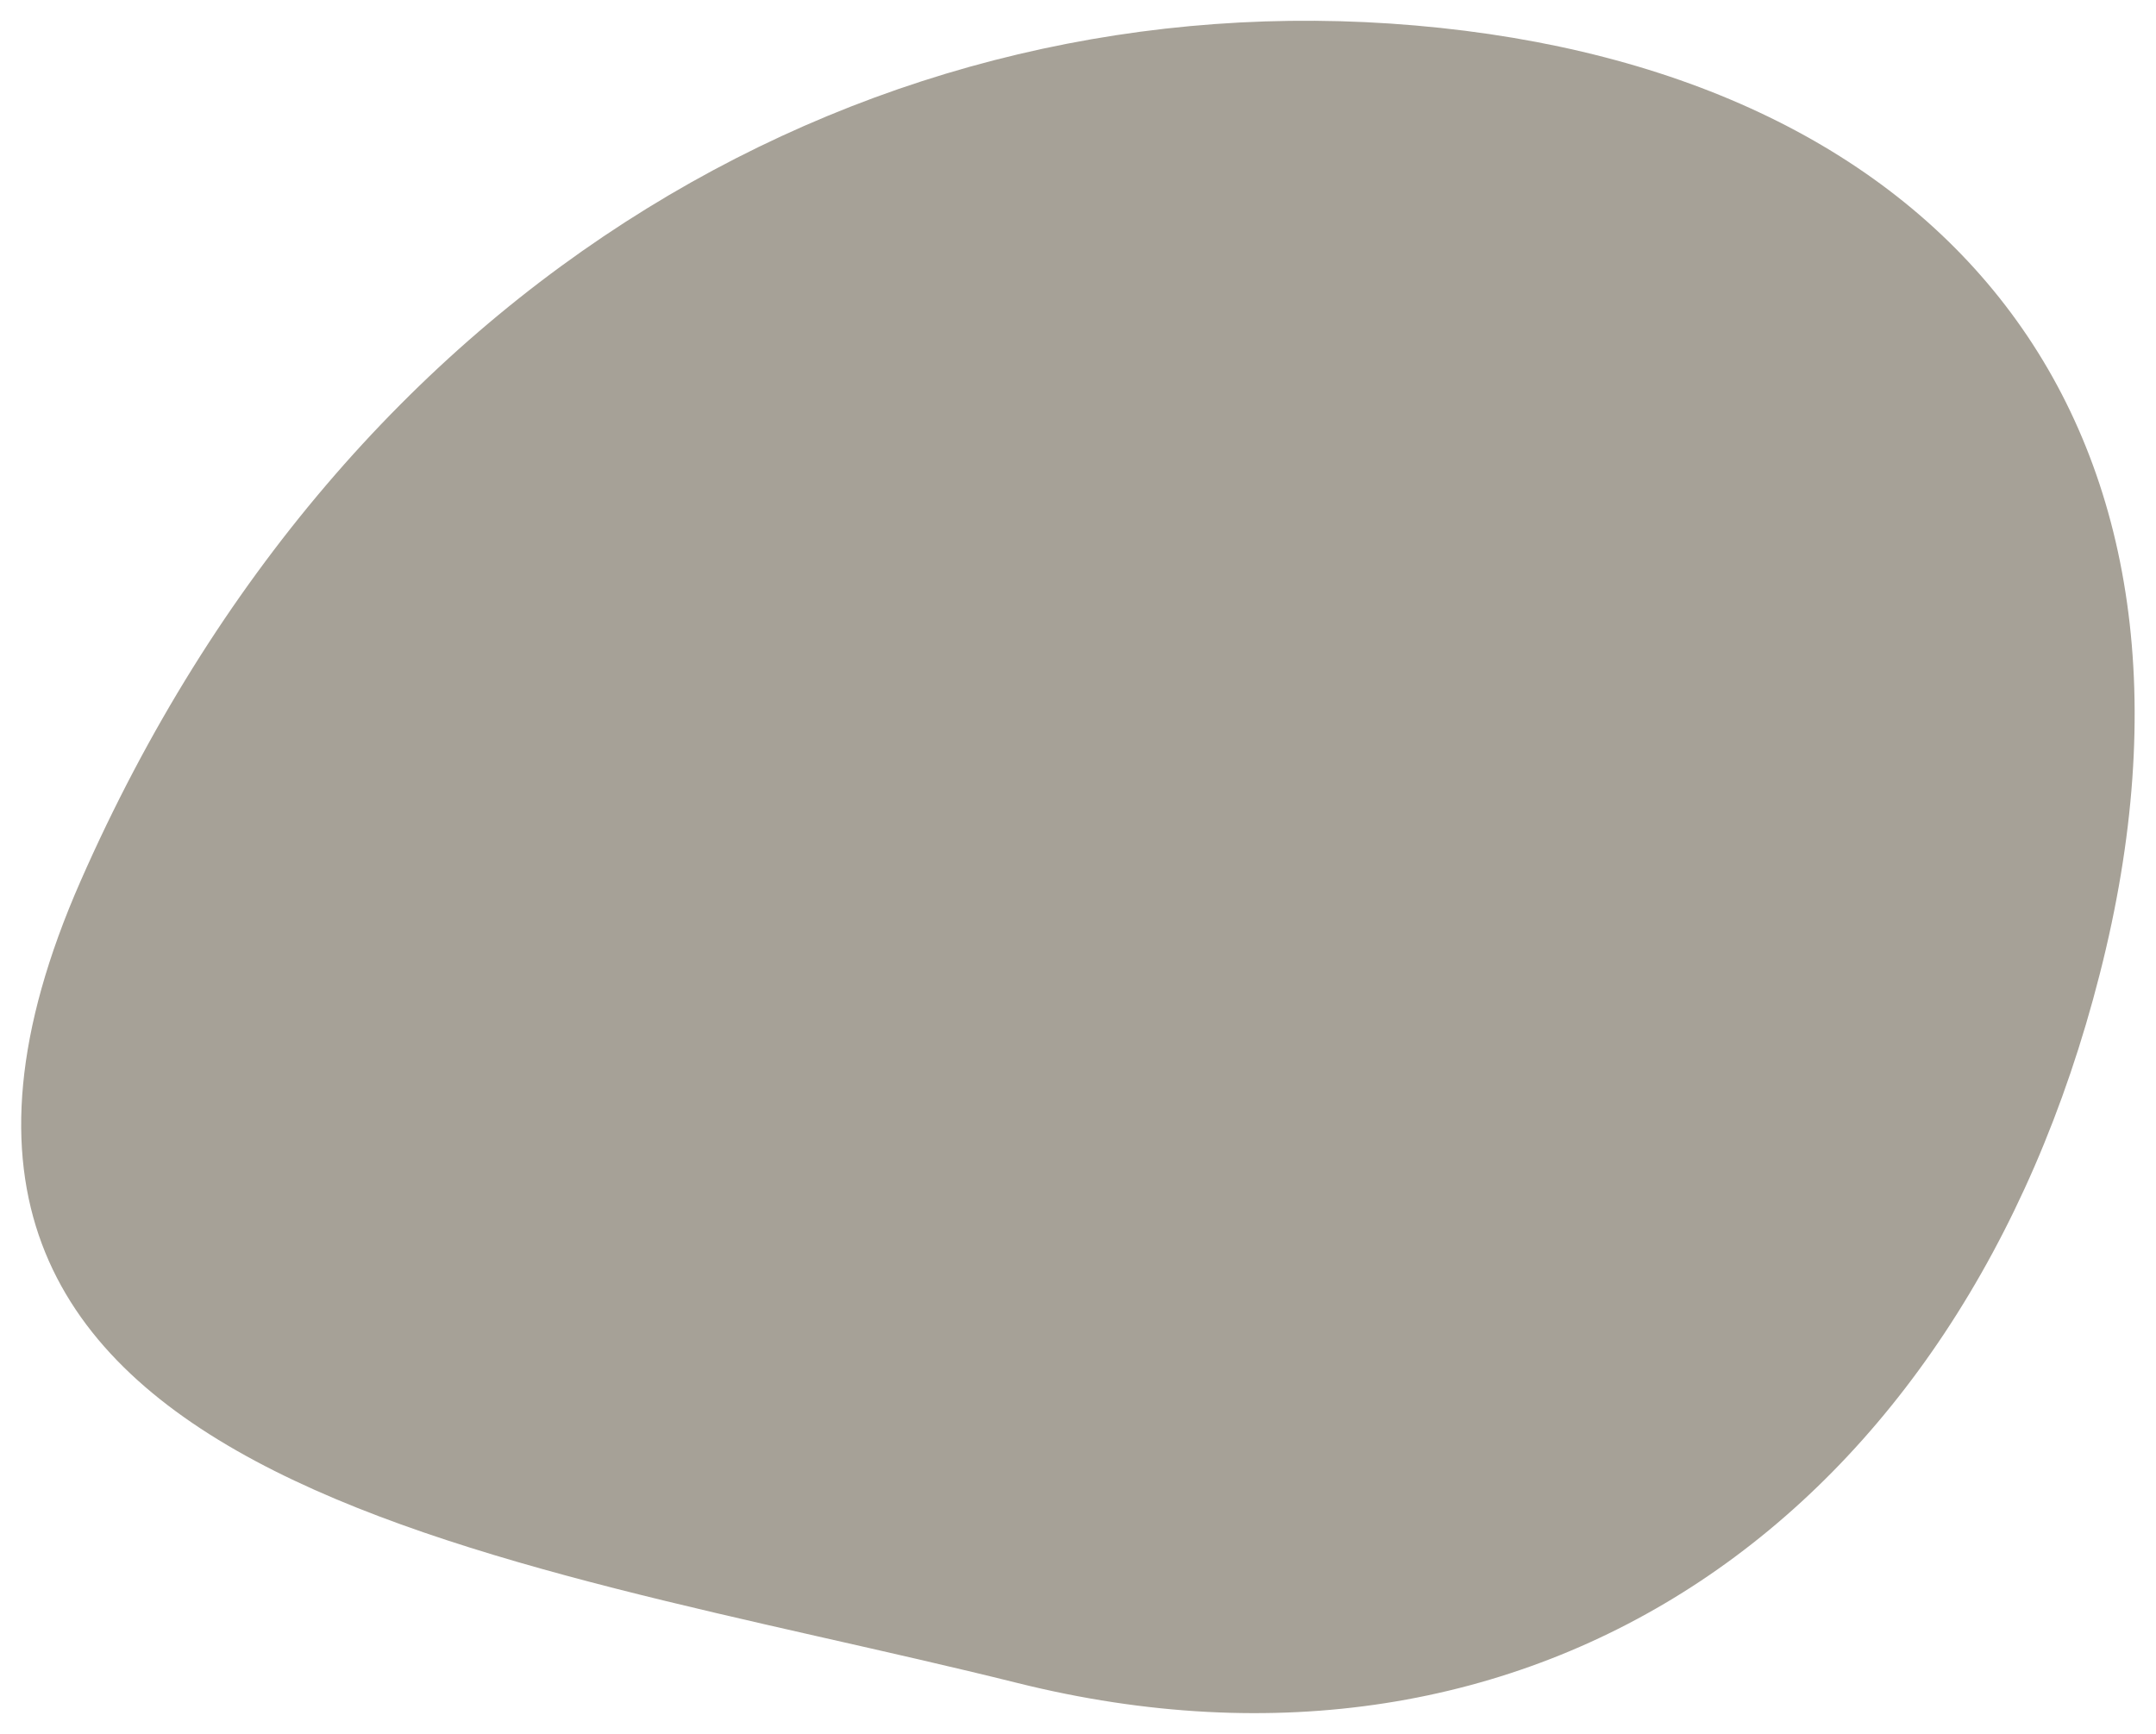 <svg id="Layer_1" data-name="Layer 1" xmlns="http://www.w3.org/2000/svg" width="230" height="185" viewBox="0 0 230 185"><defs><style>.cls-1{fill:#a6a197;}</style></defs><path class="cls-1" d="M224,103.93c-14.8,58.1-60.3,89.39-115.46,75.64S-19.83,158.65,8.6,94,93.73-2.24,151,2.72,238.84,45.83,224,103.93Z"/></svg>